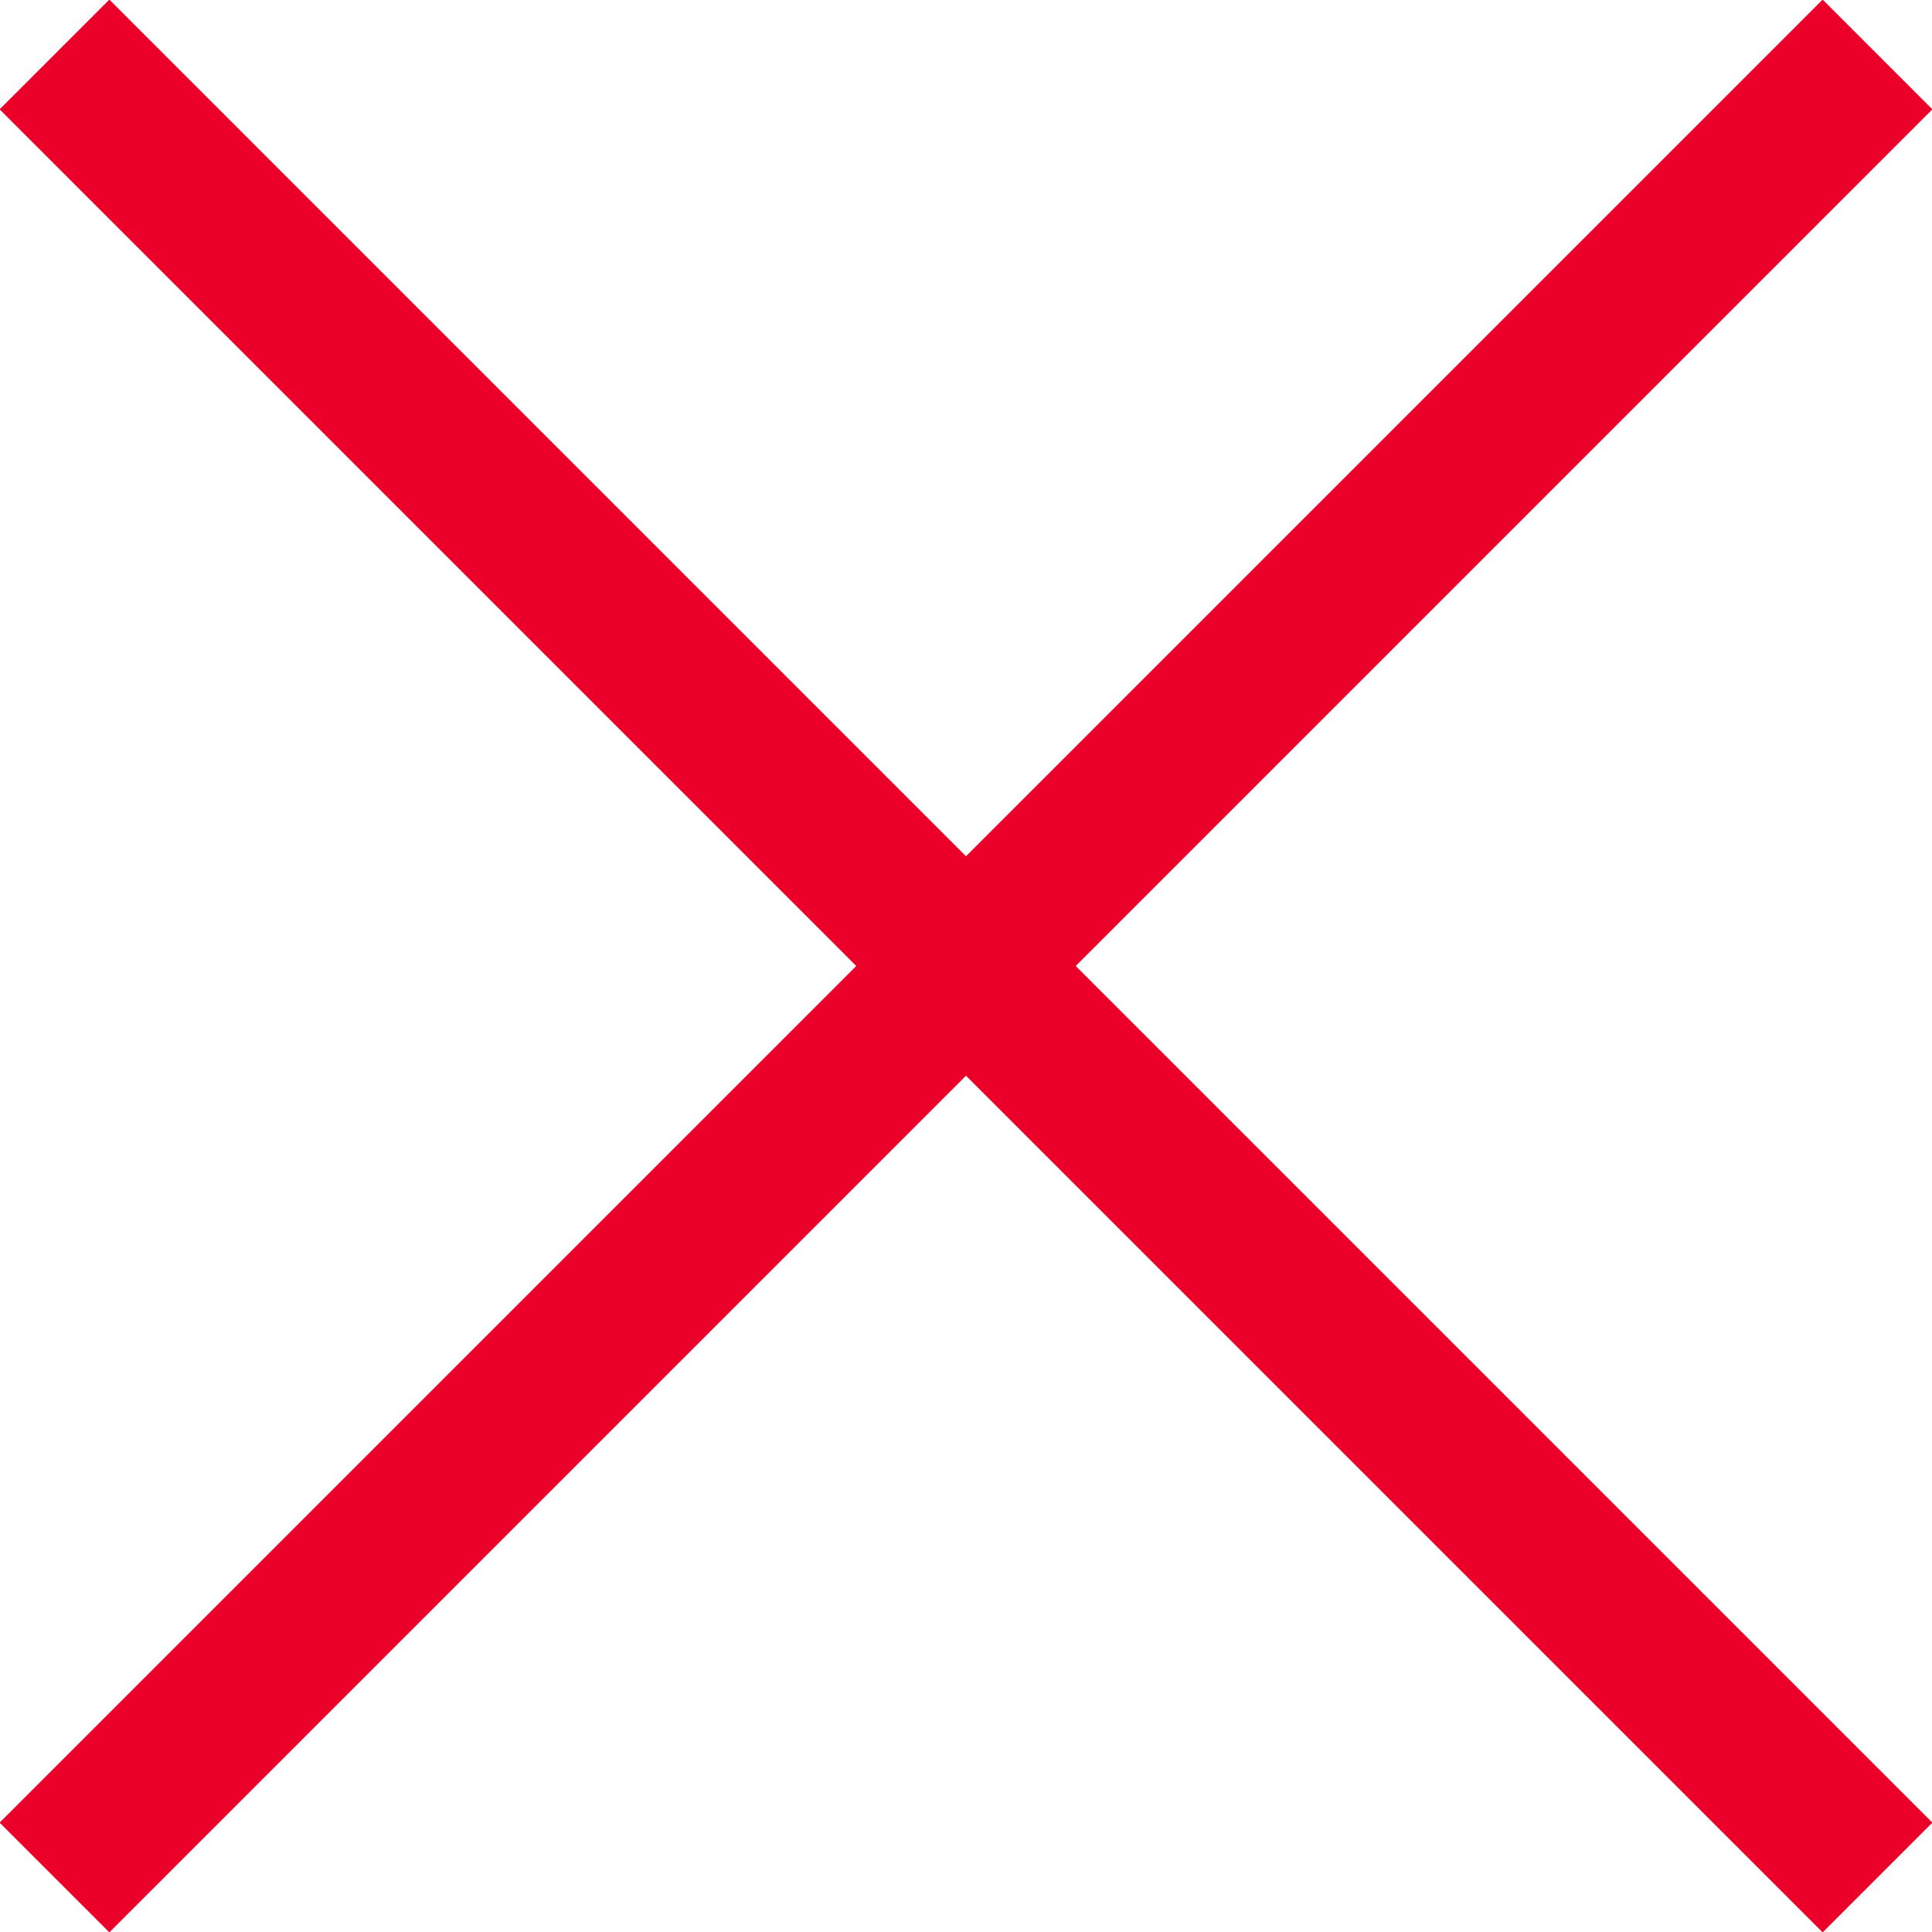 <?xml version="1.0" encoding="utf-8"?>
<svg xmlns="http://www.w3.org/2000/svg"
	xmlns:xlink="http://www.w3.org/1999/xlink"
	width="50px" height="50px" viewBox="0 0 50 50">
<path fillRule="evenodd" d="M 50.01 47.17C 50.01 47.17 47.17 50.01 47.17 50.01 47.17 50.01 25 27.84 25 27.84 25 27.84 2.83 50.01 2.83 50.01 2.83 50.01-0.01 47.17-0.01 47.17-0.01 47.17 22.16 25 22.16 25 22.16 25-0.01 2.83-0.01 2.83-0.01 2.83 2.83-0.01 2.83-0.01 2.83-0.01 25 22.16 25 22.16 25 22.16 47.17-0.01 47.17-0.01 47.17-0.01 50.01 2.83 50.01 2.83 50.01 2.83 27.84 25 27.84 25 27.84 25 50.01 47.17 50.01 47.17Z" fill="rgb(234,0,41)"/></svg>